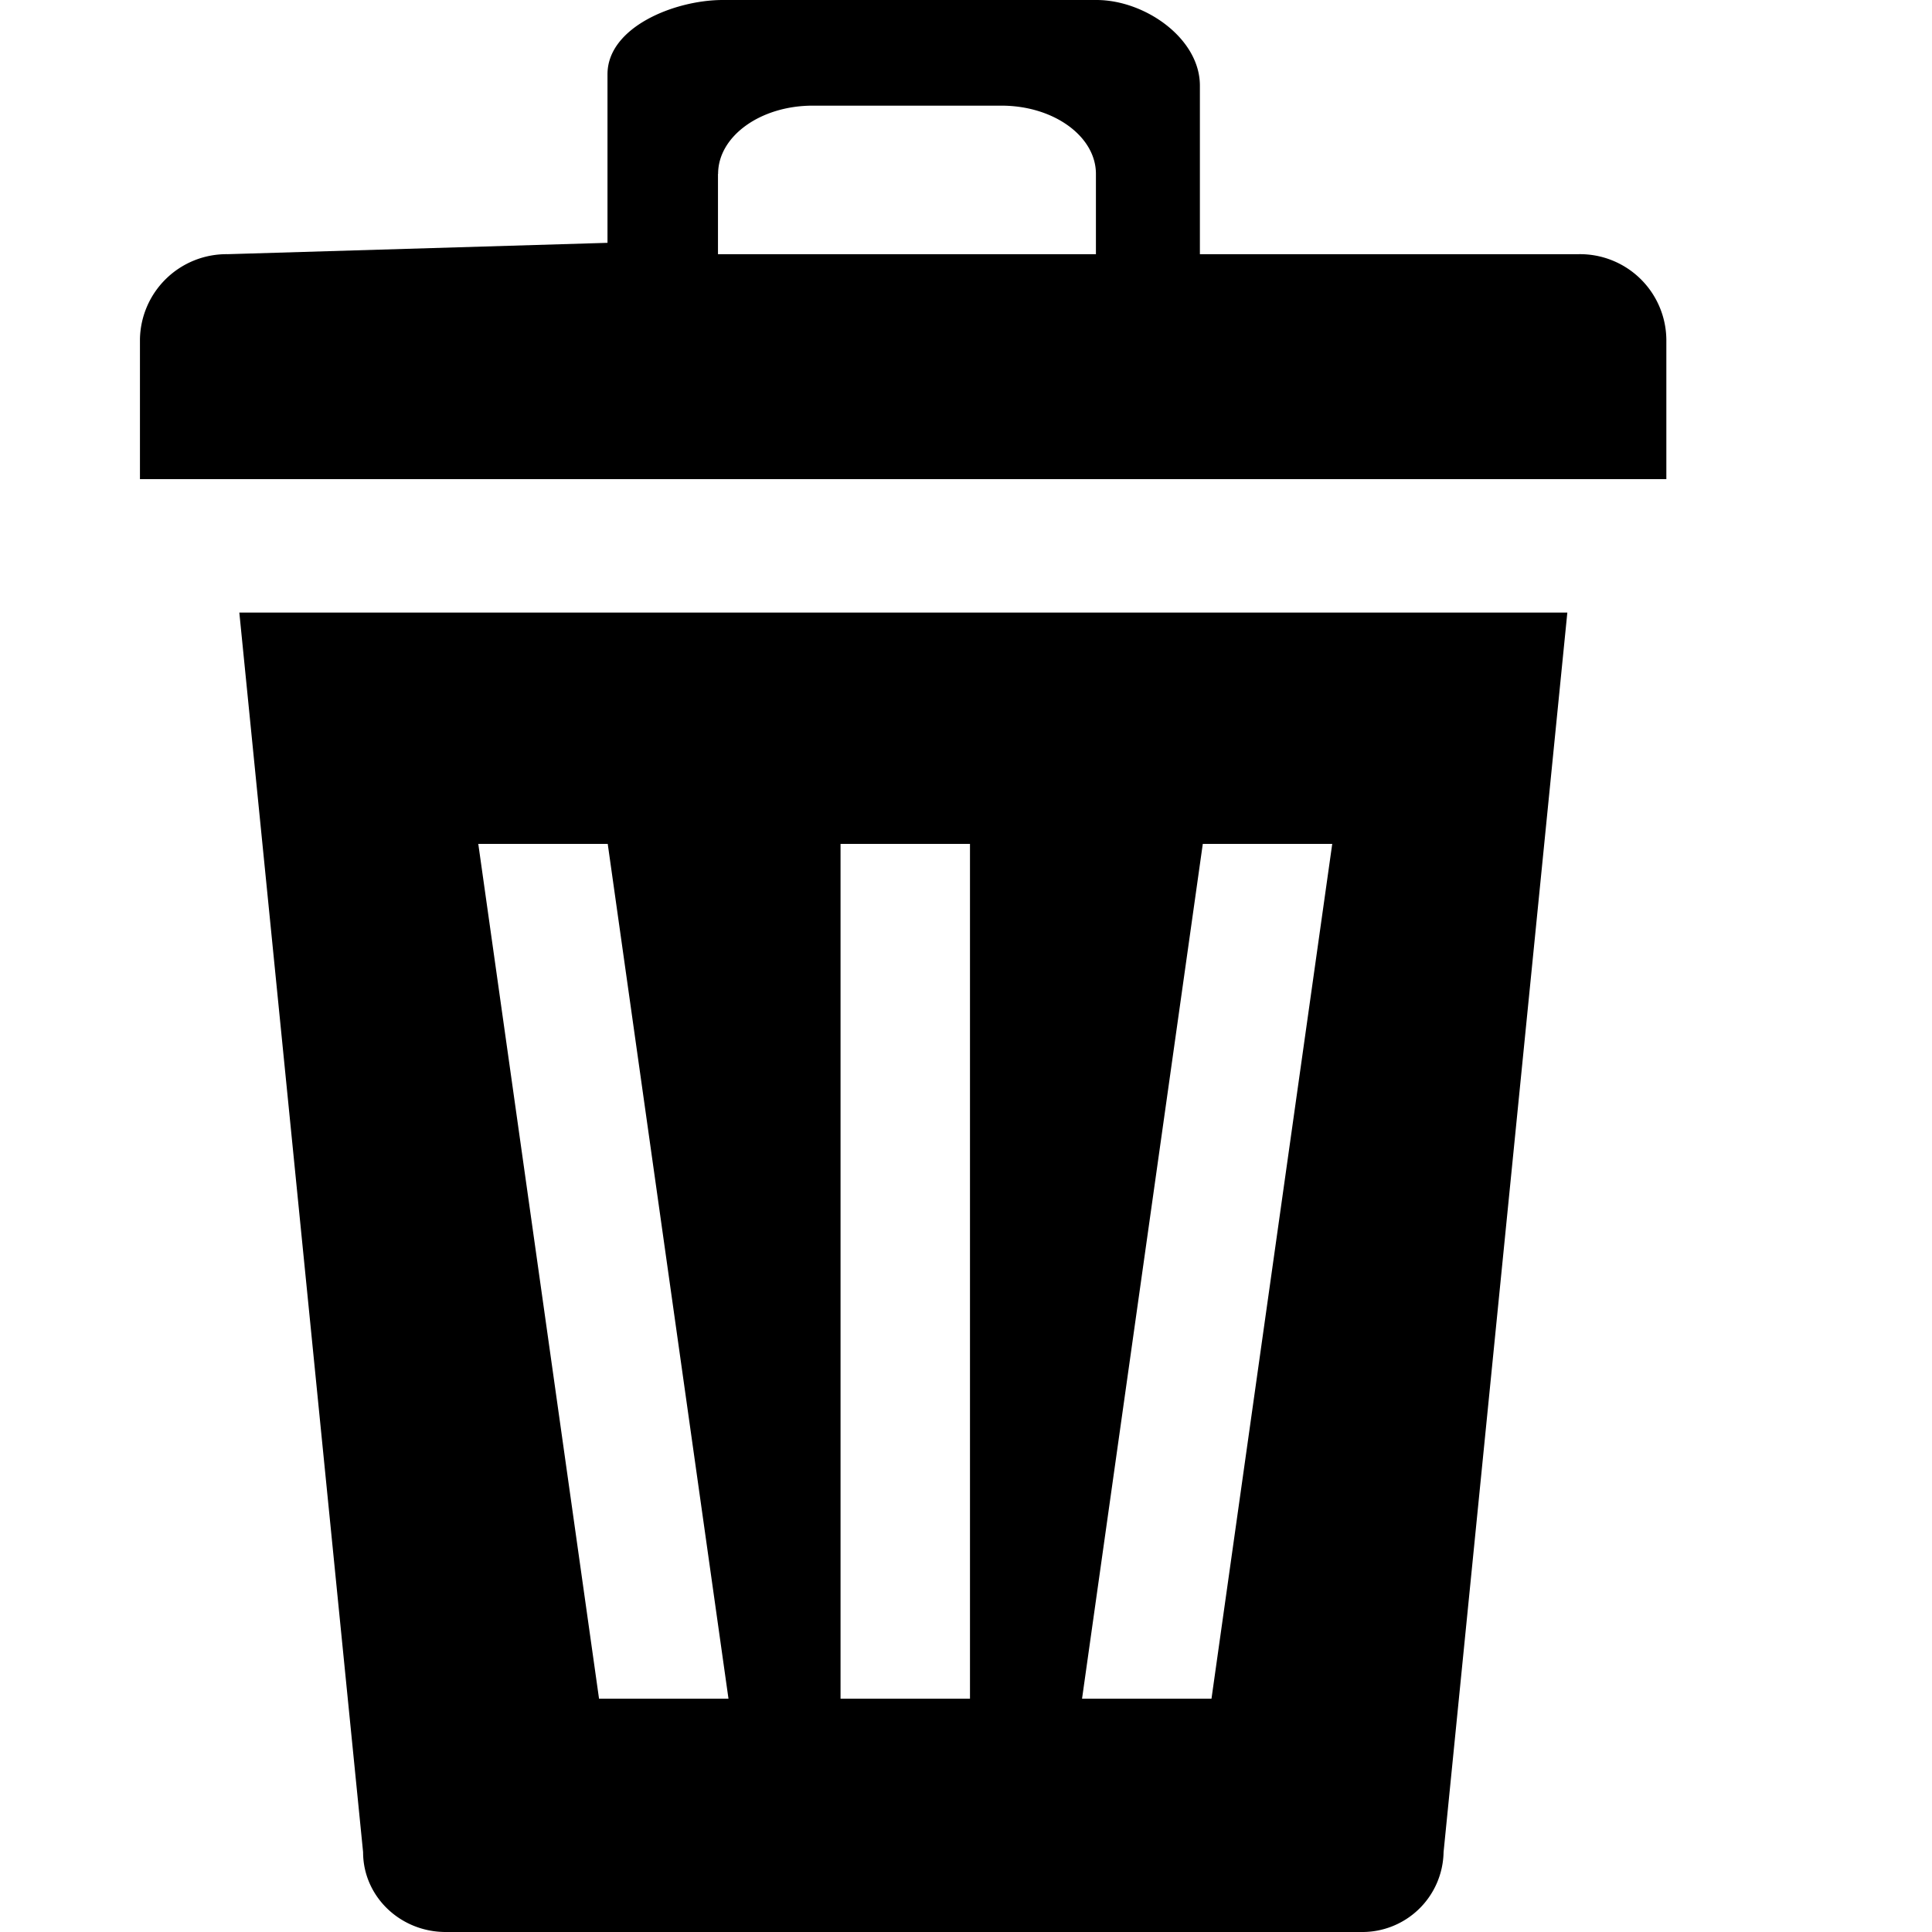 <svg xmlns="http://www.w3.org/2000/svg" width="24" height="24" viewBox="0 0 16 16">
    <path fill="currentColor" fill-rule="evenodd" d="m1.982 5.073l1.025 10.266c0 .366.307.661.684.661h7.58a.673.673 0 0 0 .684-.661L12.98 5.073H1.982zm6.051 8.995H6.961V6.989h1.072v7.079zm2 0H8.961l1-7.079h1.072l-1 7.079zm-4 0H4.961l-1-7.079h1.072l1 7.079zm7.042-11.963H9.937V.709C9.937.317 9.481 0 9.081 0H5.986c-.4 0-.955.225-.955.615v1.396l-3.145.094a.717.717 0 0 0-.727.708v1.155H13.8V2.813a.715.715 0 0 0-.725-.708zM5.947 1.44c0-.312.351-.565.783-.565h1.564c.432 0 .782.254.782.565v.665h-3.13V1.44h.001z"/>
</svg>